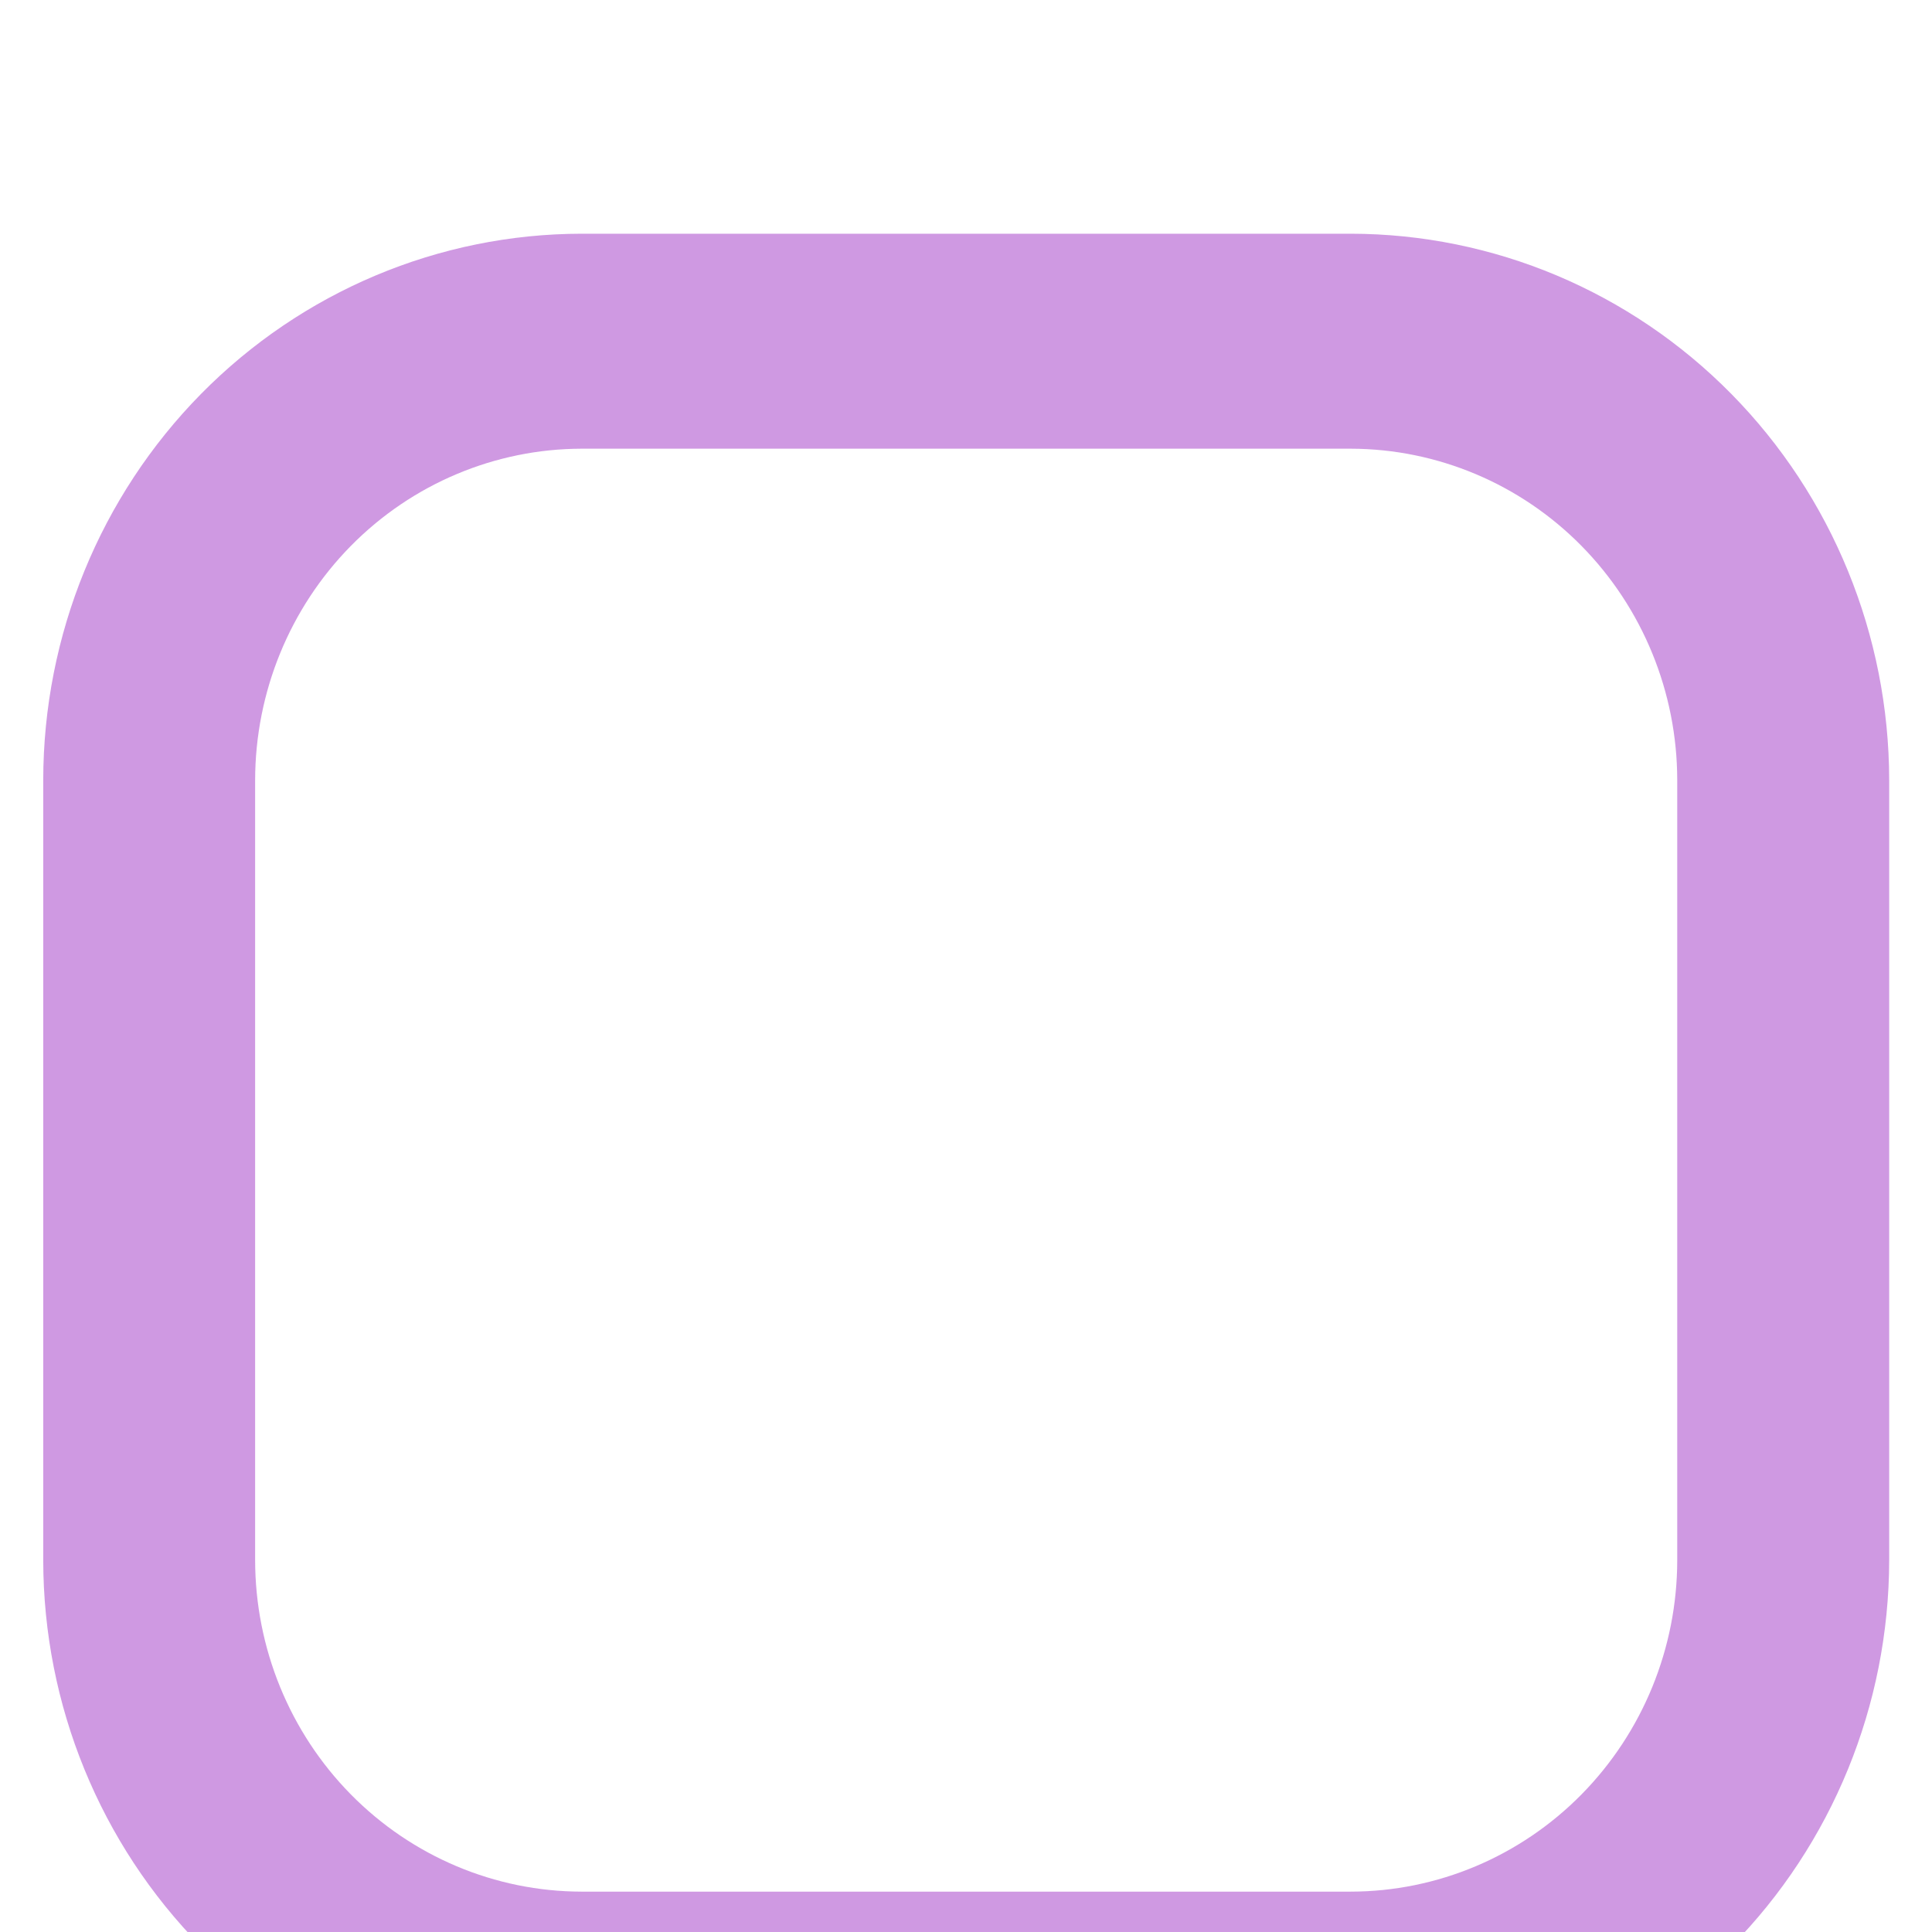 <svg width="37" height="37" viewBox="0 0 37 37" fill="none" xmlns="http://www.w3.org/2000/svg">
<g opacity="0.8" filter="url(#filter0_i_37_1506)">
<path d="M25.868 36.345H11.139C8.405 36.341 5.784 35.237 3.851 33.275C1.918 31.313 0.831 28.654 0.828 25.88V10.938C0.831 8.164 1.918 5.505 3.851 3.543C5.784 1.582 8.405 0.479 11.139 0.476H25.868C28.602 0.479 31.223 1.582 33.156 3.543C35.089 5.505 36.176 8.164 36.18 10.938V25.88C36.176 28.654 35.089 31.313 33.156 33.275C31.223 35.237 28.602 36.341 25.868 36.345ZM11.139 4.593C9.481 4.596 7.892 5.265 6.72 6.454C5.548 7.644 4.889 9.256 4.886 10.938V25.88C4.888 27.562 5.547 29.175 6.719 30.365C7.891 31.555 9.481 32.225 11.139 32.227H25.868C27.526 32.225 29.116 31.555 30.288 30.365C31.46 29.175 32.12 27.562 32.121 25.88V10.938C32.119 9.256 31.459 7.644 30.287 6.454C29.115 5.265 27.526 4.596 25.868 4.593H11.139Z" fill="#C37FDB"/>
</g>
<defs>
<filter id="filter0_i_37_1506" x="0.828" y="0.476" width="35.352" height="39.869" filterUnits="userSpaceOnUse" color-interpolation-filters="sRGB">
<feFlood flood-opacity="0" result="BackgroundImageFix"/>
<feBlend mode="normal" in="SourceGraphic" in2="BackgroundImageFix" result="shape"/>
<feColorMatrix in="SourceAlpha" type="matrix" values="0 0 0 0 0 0 0 0 0 0 0 0 0 0 0 0 0 0 127 0" result="hardAlpha"/>
<feOffset dy="4"/>
<feGaussianBlur stdDeviation="2"/>
<feComposite in2="hardAlpha" operator="arithmetic" k2="-1" k3="1"/>
<feColorMatrix type="matrix" values="0 0 0 0 0 0 0 0 0 0 0 0 0 0 0 0 0 0 0.49 0"/>
<feBlend mode="normal" in2="shape" result="effect1_innerShadow_37_1506"/>
</filter>
</defs>
</svg>

